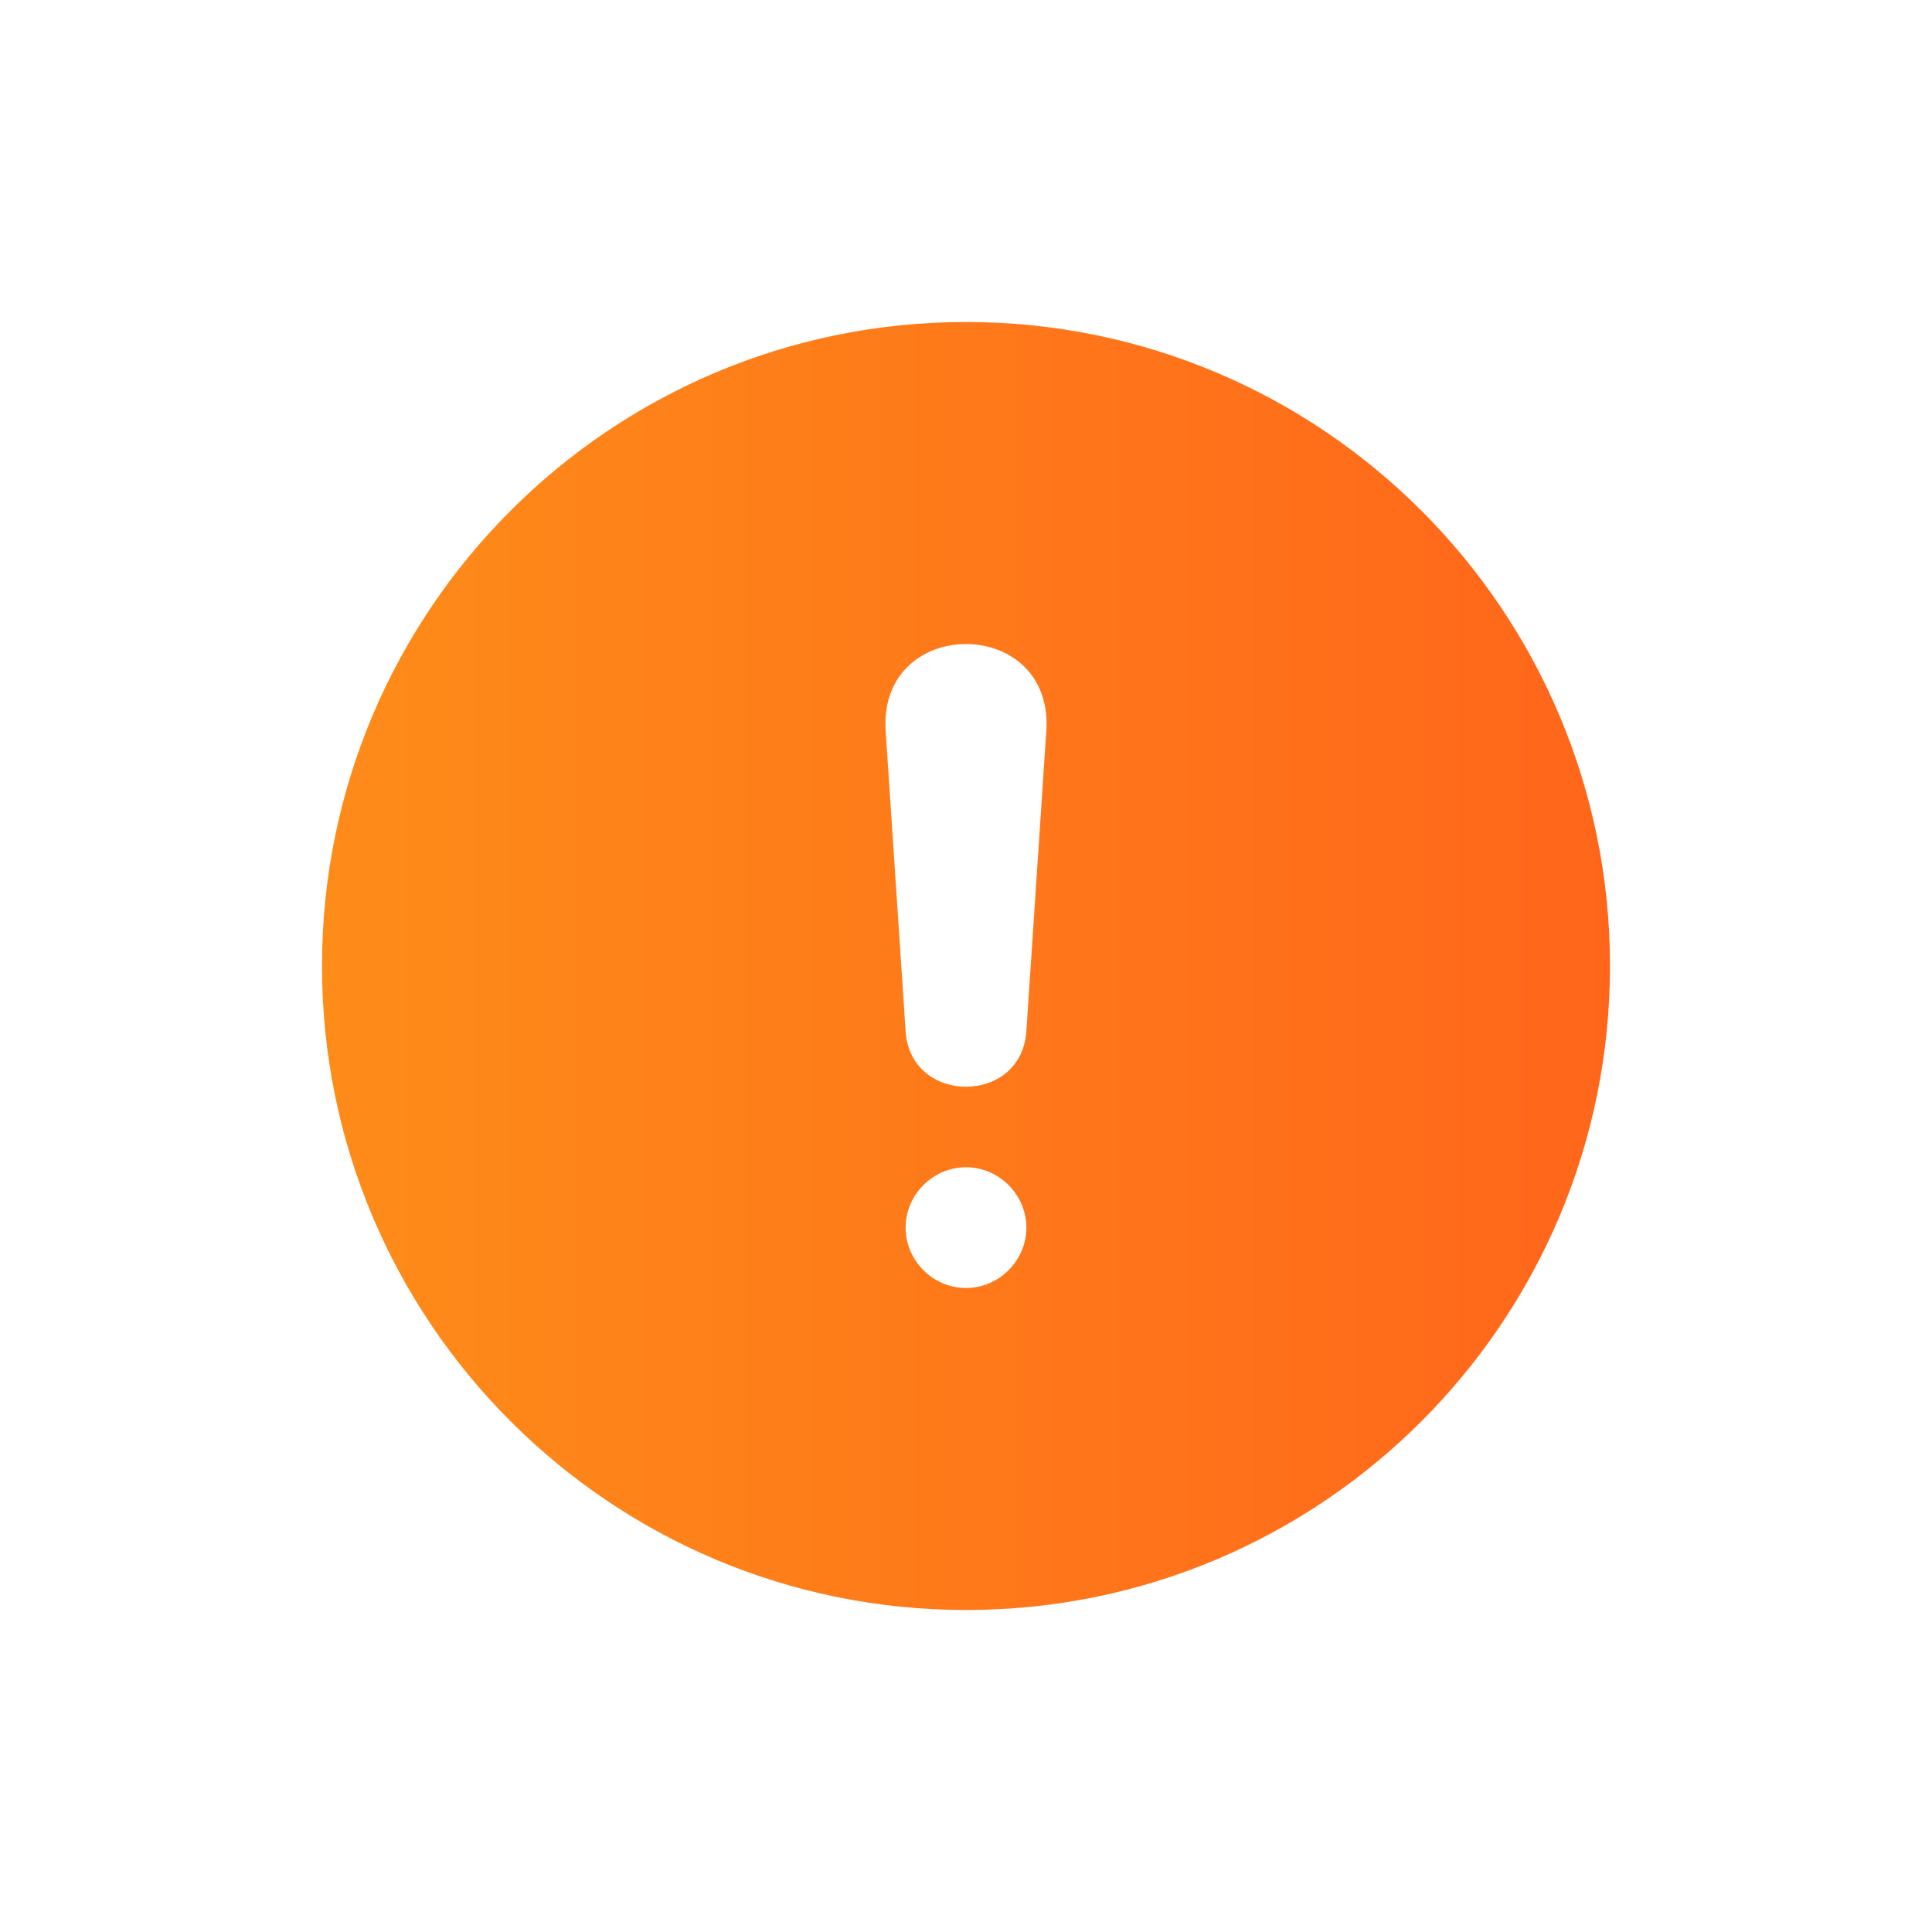 <svg width="24" height="24" viewBox="0 0 24 24" fill="none" xmlns="http://www.w3.org/2000/svg">
<path fill-rule="evenodd" clip-rule="evenodd" d="M12 20C16.418 20 20 16.418 20 12C20 7.582 16.418 4 12 4C7.582 4 4 7.582 4 12C4 16.418 7.582 20 12 20ZM11.25 12.81L11 9.05C10.94 7.65 13.06 7.65 13 9.05L12.75 12.81C12.69 13.73 11.31 13.73 11.25 12.81ZM11.25 15.25C11.25 14.84 11.59 14.5 12 14.5C12.41 14.5 12.75 14.84 12.75 15.25C12.75 15.66 12.41 16 12 16C11.59 16 11.25 15.66 11.25 15.25Z" fill="url(#paint0_linear_3734_6941)"/>
<defs>
<linearGradient id="paint0_linear_3734_6941" x1="4" y1="11.529" x2="20" y2="11.529" gradientUnits="userSpaceOnUse">
<stop stop-color="#FE8C19"/>
<stop offset="1" stop-color="#FF661A"/>
</linearGradient>
</defs>
</svg>
